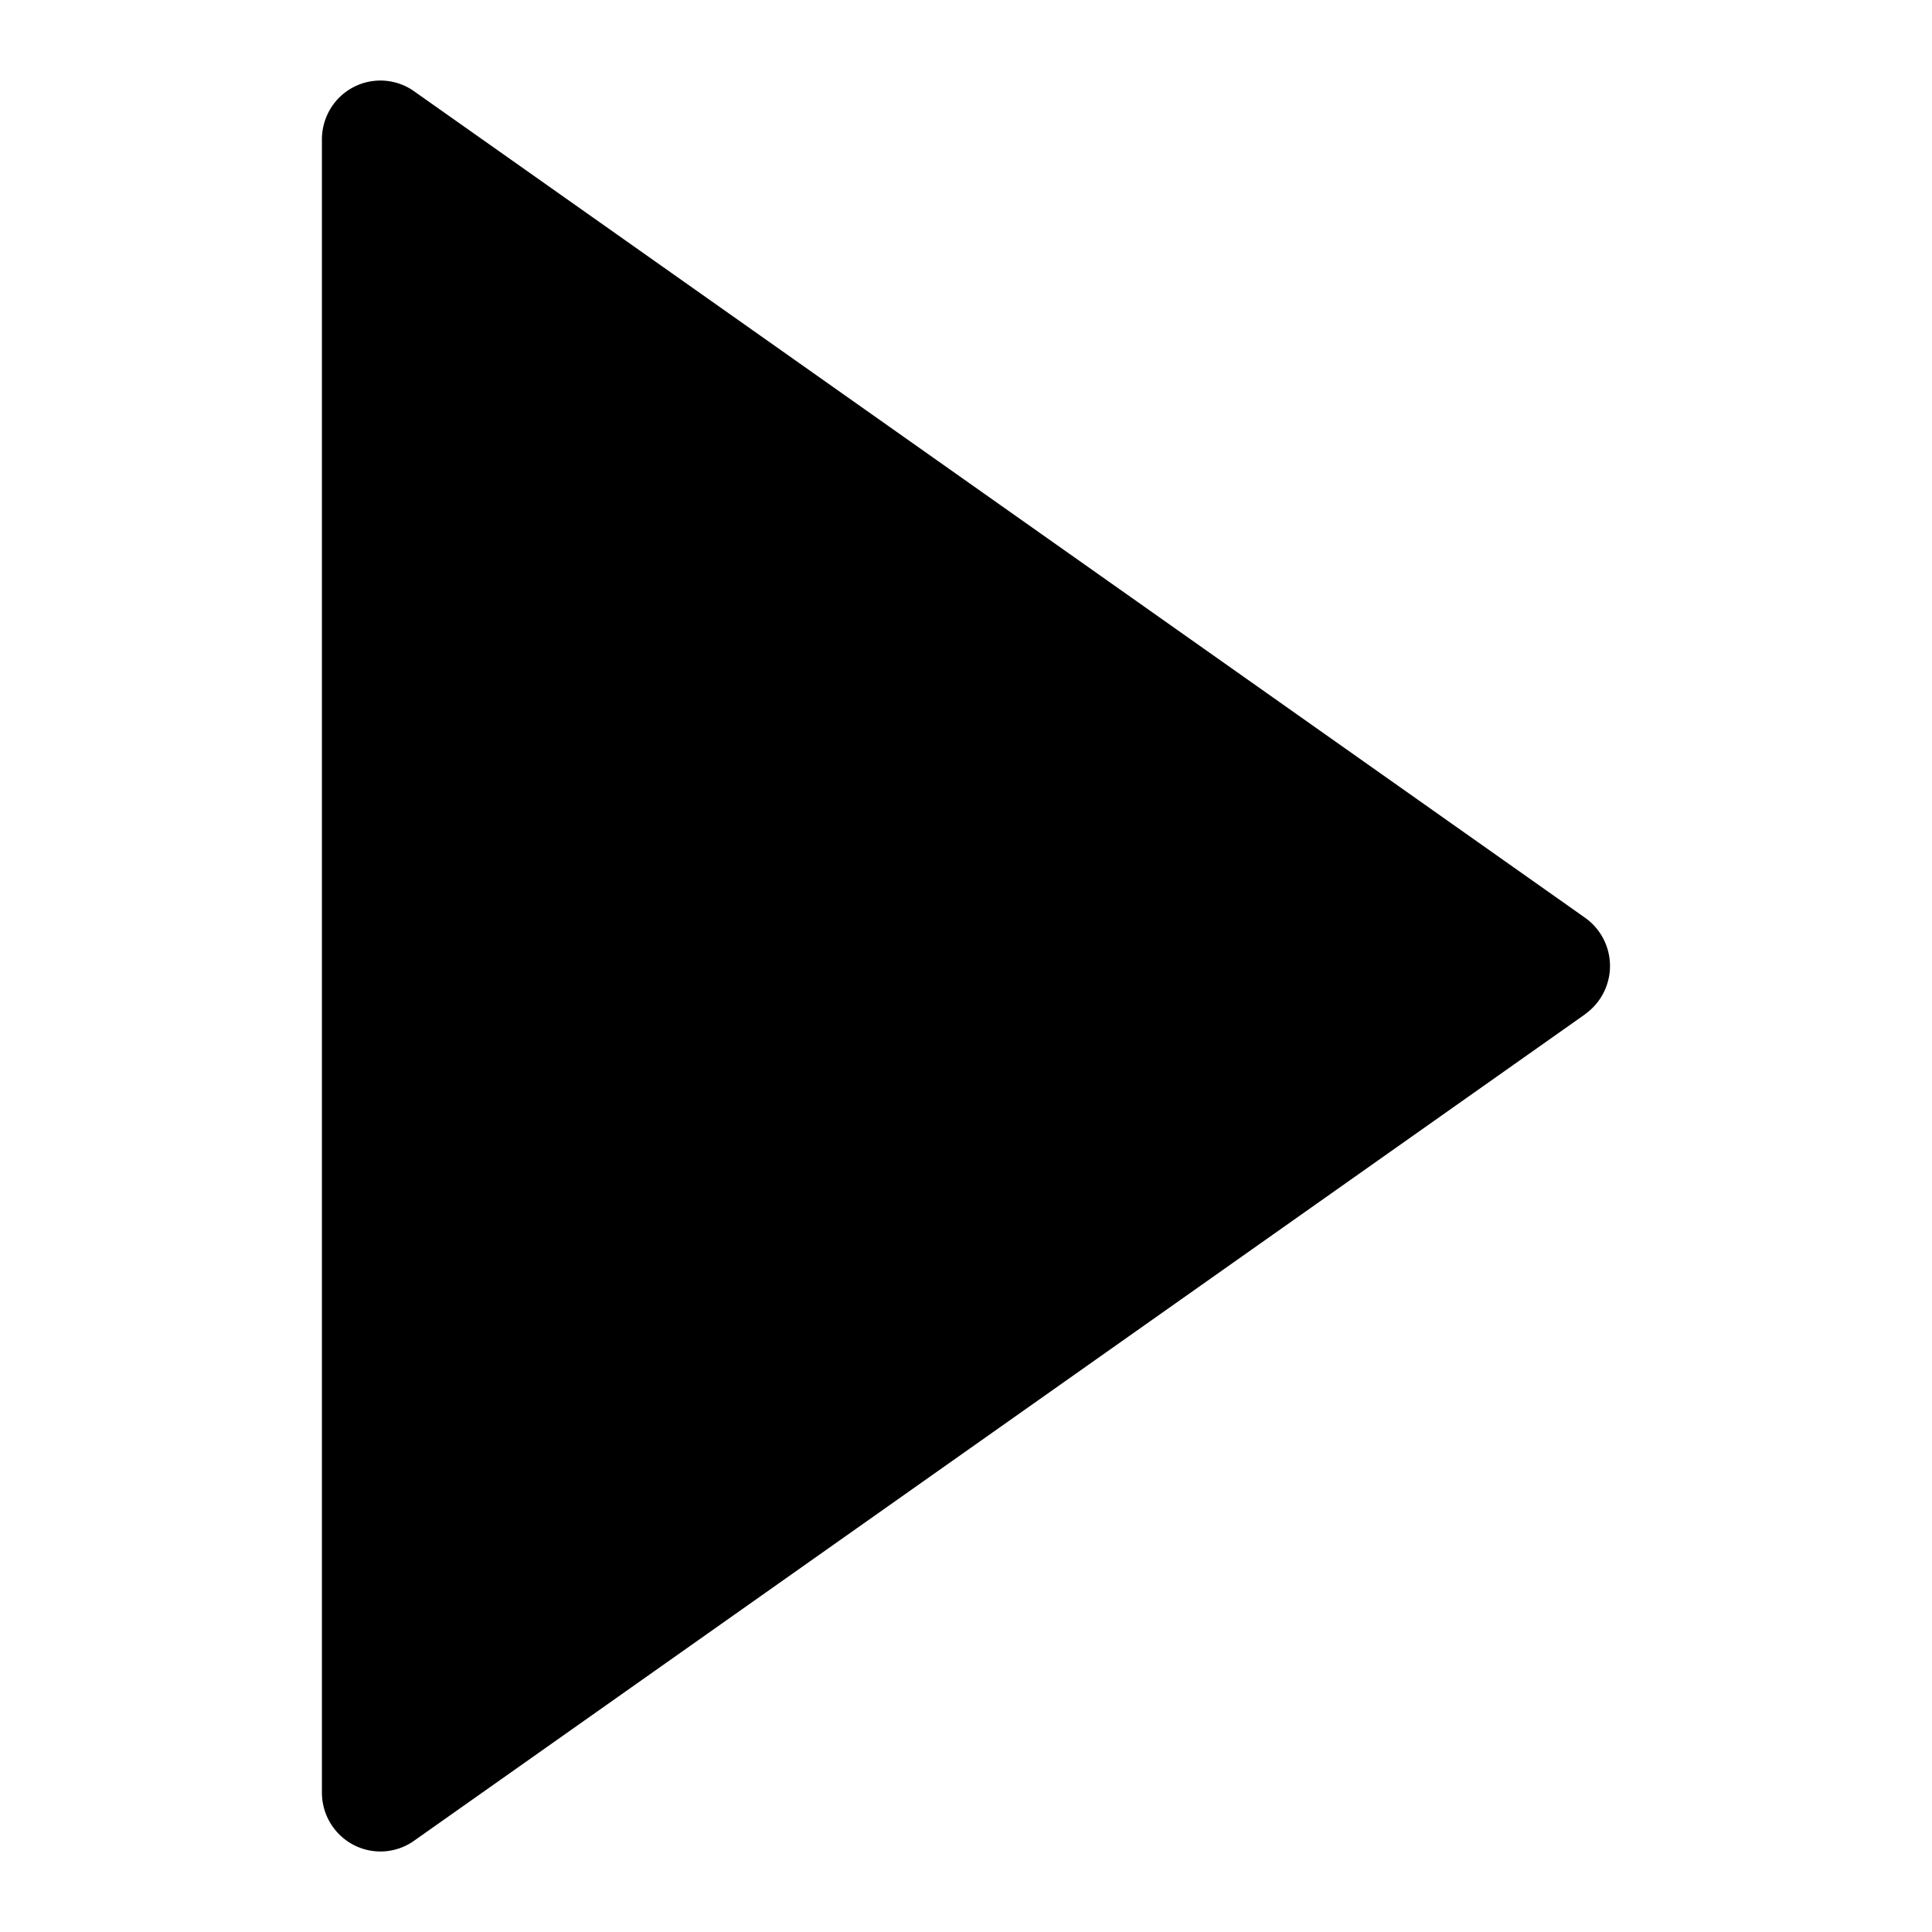 <svg xmlns="http://www.w3.org/2000/svg" viewBox="0 0 24 24">
  <path fill-rule="evenodd" d="M19.69 12.6L5.143 22.867a.722.722 0 0 1-.753.05.733.733 0 0 1-.391-.65V1.733c0-.274.15-.524.391-.65a.724.724 0 0 1 .753.05l14.545 10.266a.734.734 0 0 1 0 1.201z"/>
</svg>
